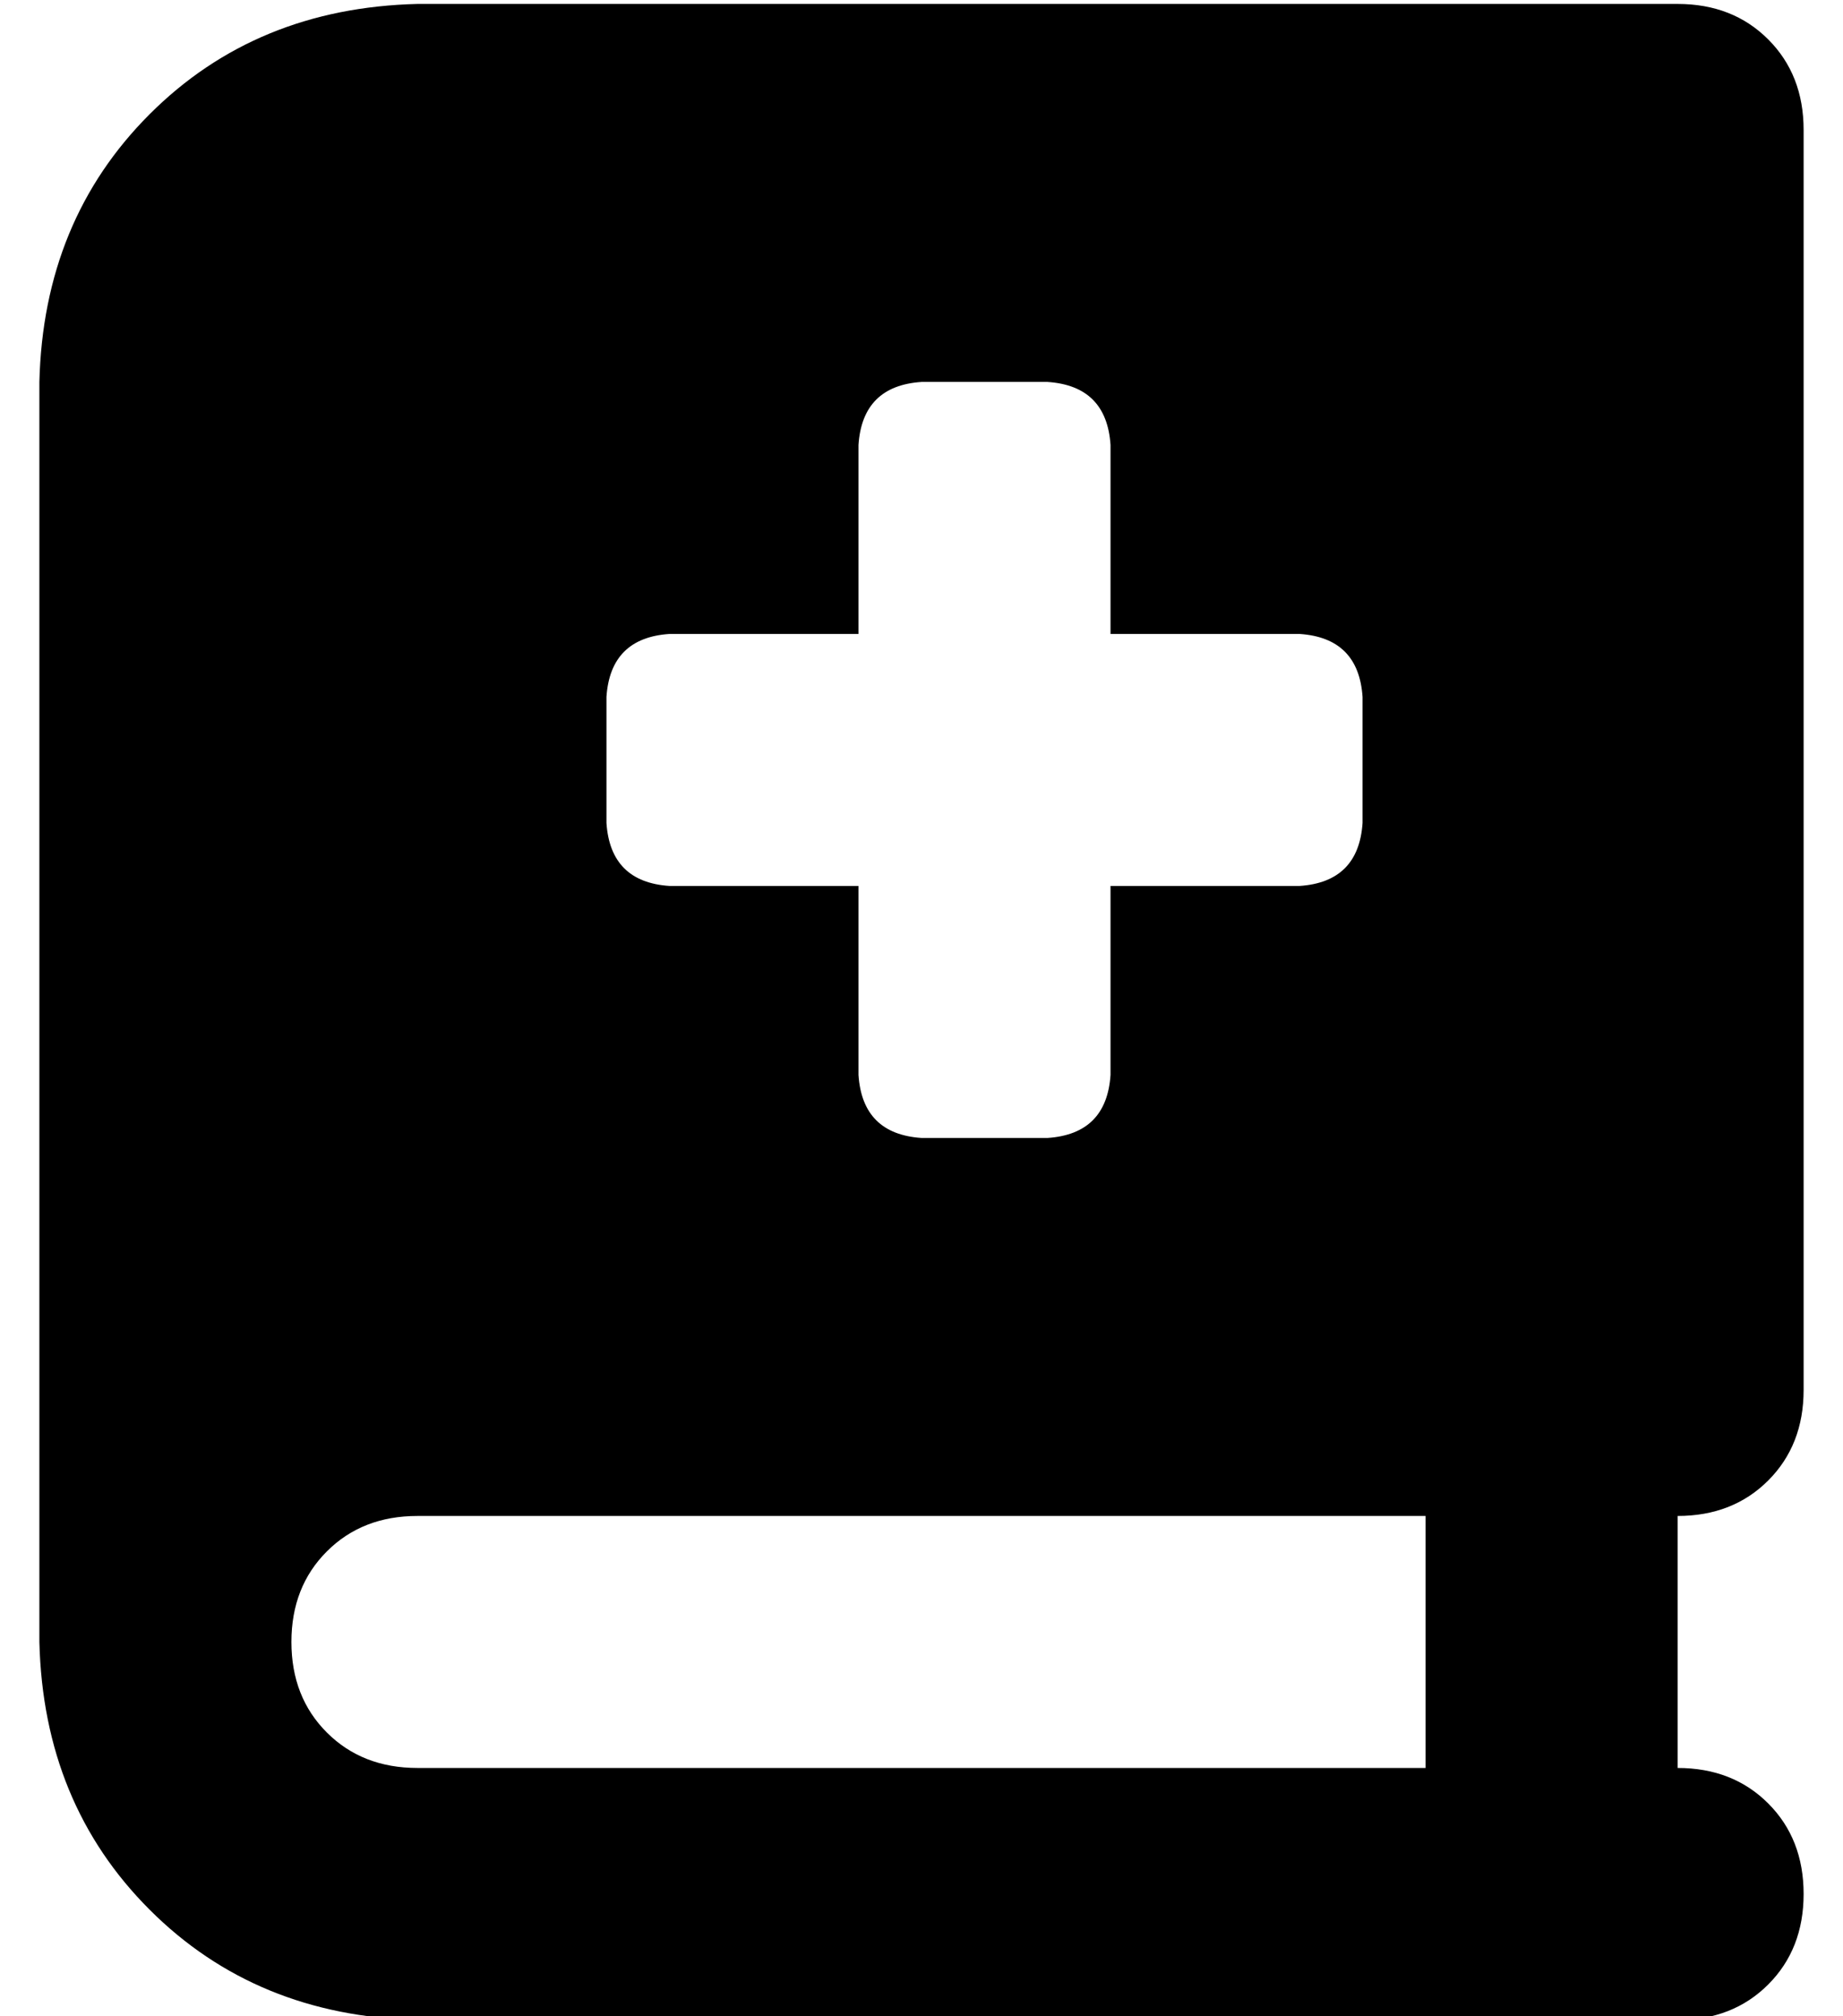 <?xml version="1.0" standalone="no"?>
<!DOCTYPE svg PUBLIC "-//W3C//DTD SVG 1.1//EN" "http://www.w3.org/Graphics/SVG/1.1/DTD/svg11.dtd" >
<svg xmlns="http://www.w3.org/2000/svg" xmlns:xlink="http://www.w3.org/1999/xlink" version="1.1" viewBox="-10 -40 468 512">
   <path fill="currentColor"
d="M0 57q1 -41 28 -68v0v0q27 -27 68 -28h288h32q14 0 23 9t9 23v320v0q0 14 -9 23t-23 9v64v0q14 0 23 9t9 23t-9 23t-23 9h-32h-288q-41 -1 -68 -28t-28 -68v-320v0zM64 377q0 14 9 23v0v0q9 9 23 9h256v0v-64v0h-256v0q-14 0 -23 9t-9 23v0zM208 73v48v-48v48h-48v0
q-15 1 -16 16v32v0q1 15 16 16h48v0v48v0q1 15 16 16h32v0q15 -1 16 -16v-48v0h48v0q15 -1 16 -16v-32v0q-1 -15 -16 -16h-48v0v-48v0q-1 -15 -16 -16h-32v0q-15 1 -16 16v0z" />
</svg>
